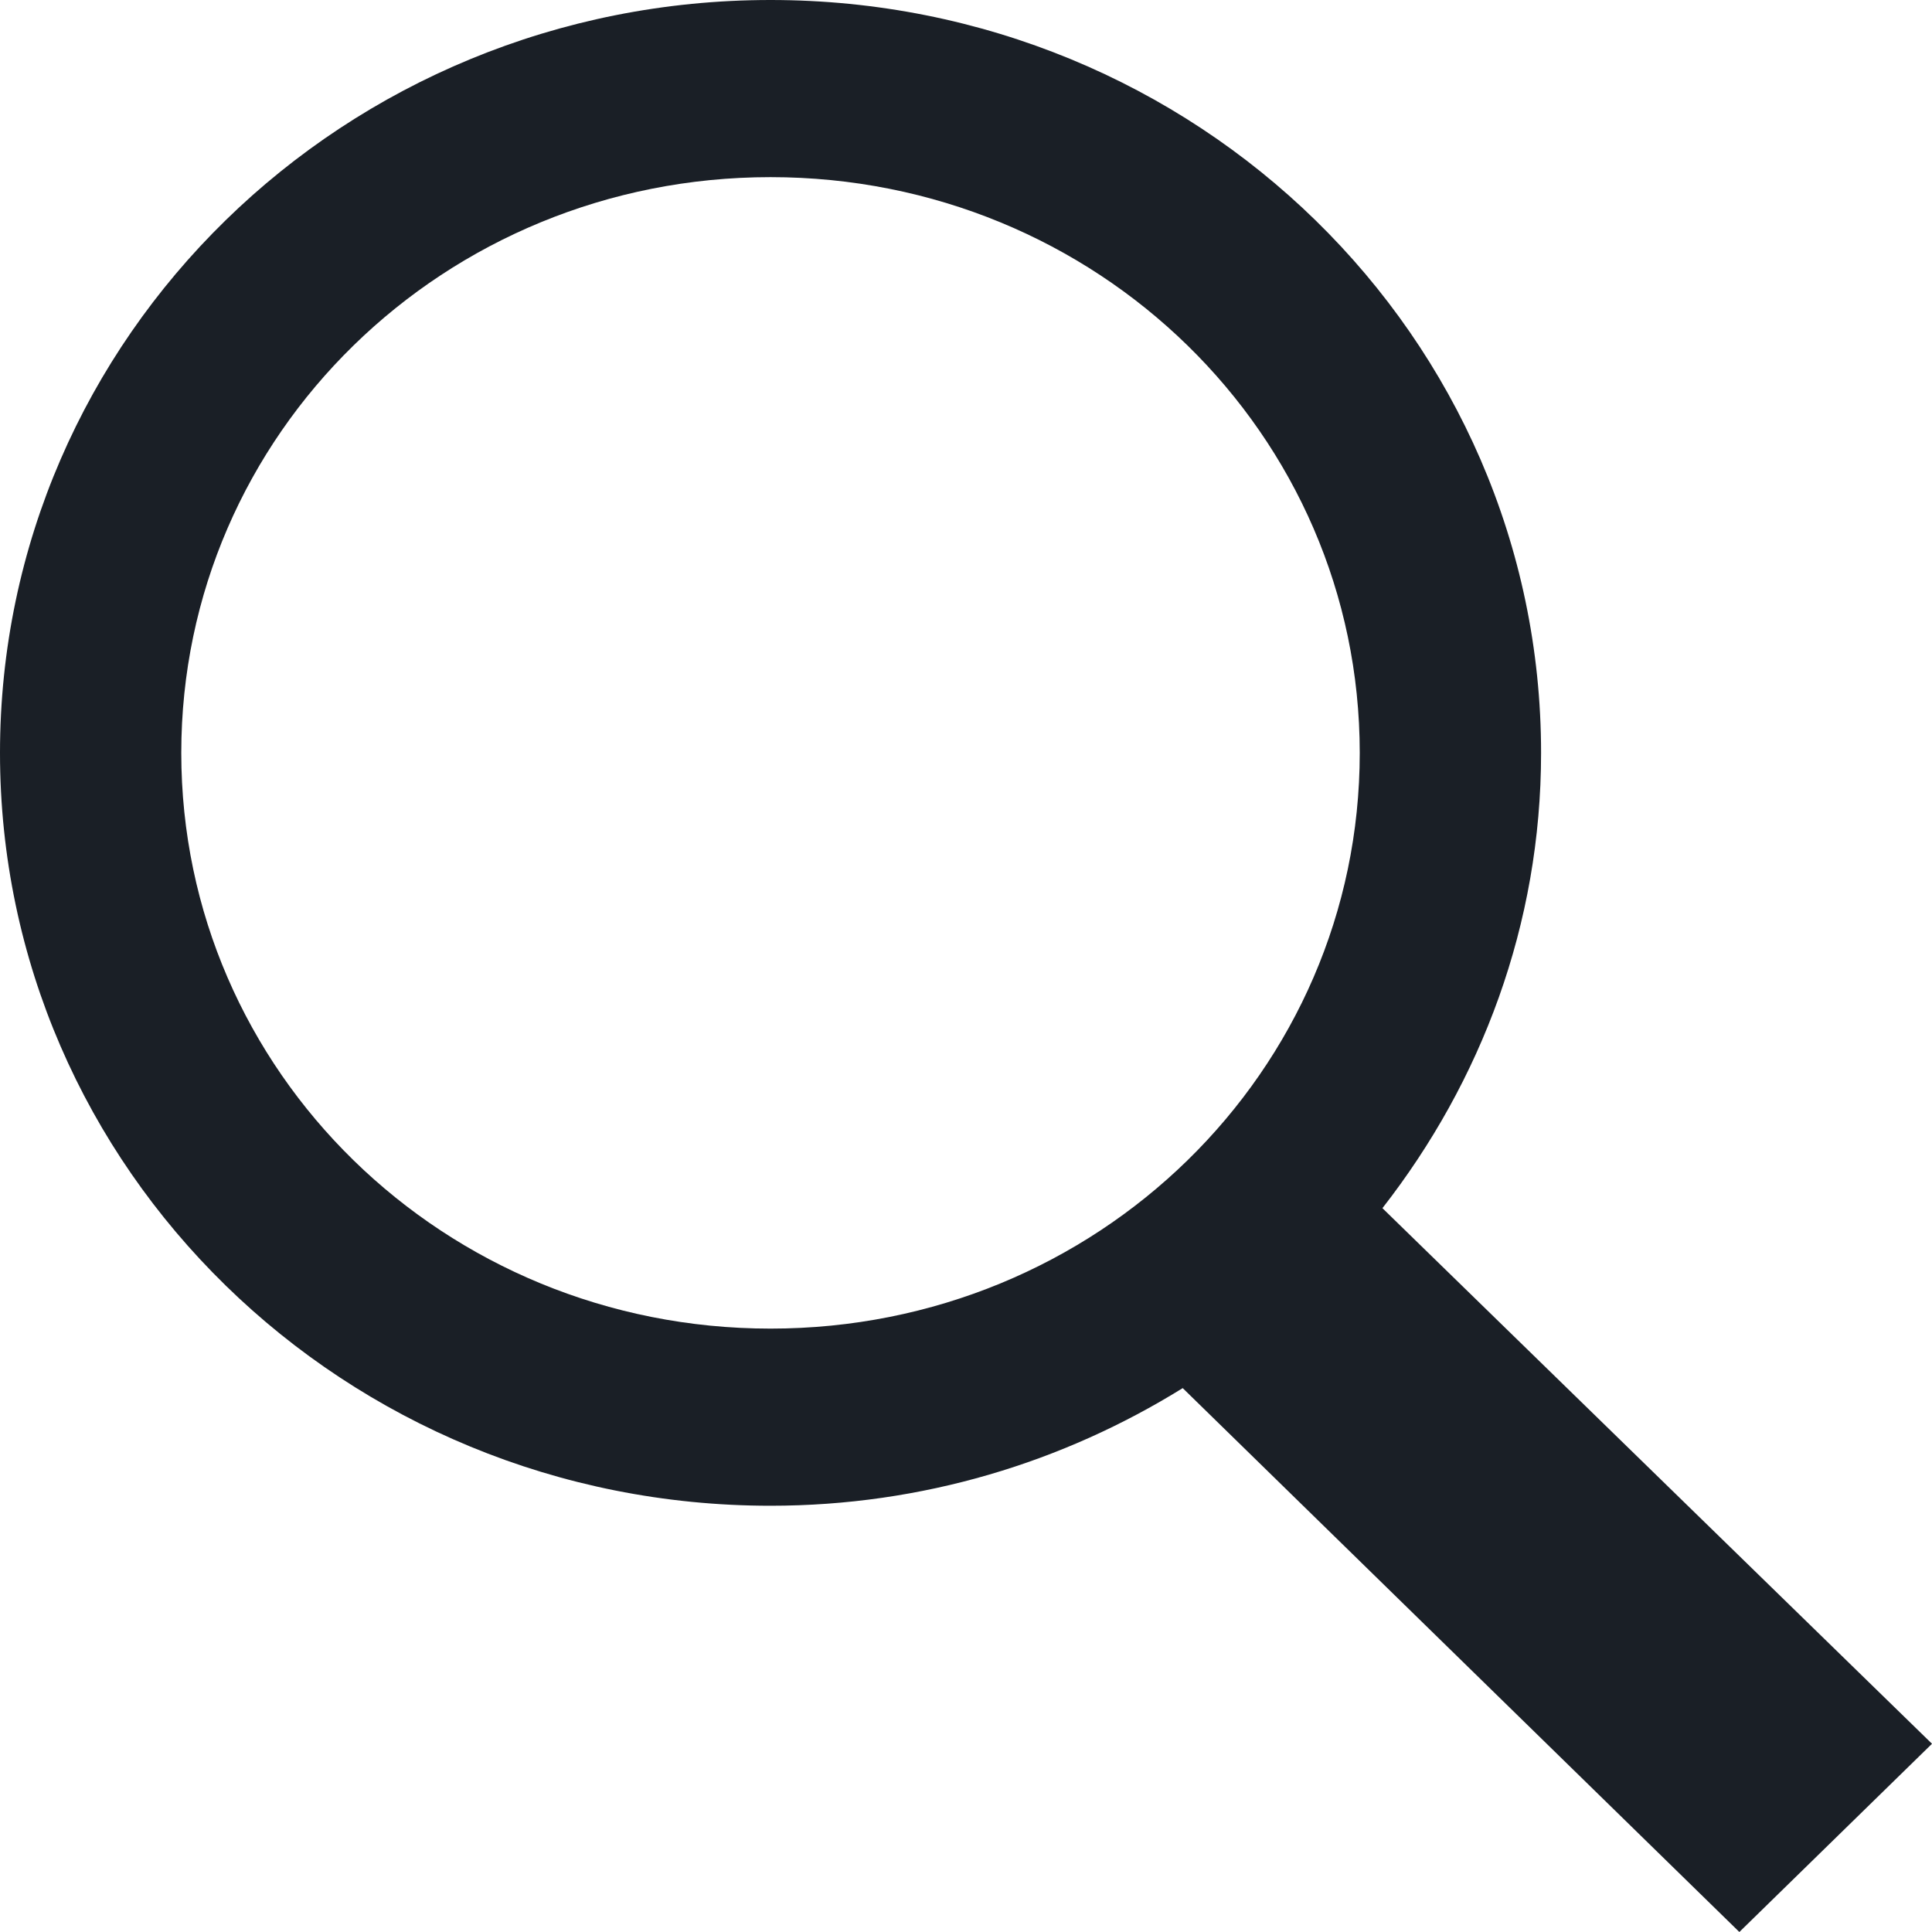 <svg width="35" height="35" viewBox="0 0 35 35" fill="none" xmlns="http://www.w3.org/2000/svg">
<path d="M13.959 0C6.242 0 0 6.099 0 13.639C0 21.179 6.242 27.278 13.959 27.278C16.714 27.278 19.264 26.488 21.426 25.147L31.51 35L35 31.59L25.044 21.887C26.834 19.593 27.918 16.751 27.918 13.639C27.918 6.099 21.676 0 13.959 0ZM13.959 3.209C19.87 3.209 24.633 7.863 24.633 13.639C24.633 19.415 19.87 24.069 13.959 24.069C8.048 24.069 3.284 19.415 3.284 13.639C3.284 7.863 8.048 3.209 13.959 3.209Z" fill="#1A1F26"/>
</svg>
